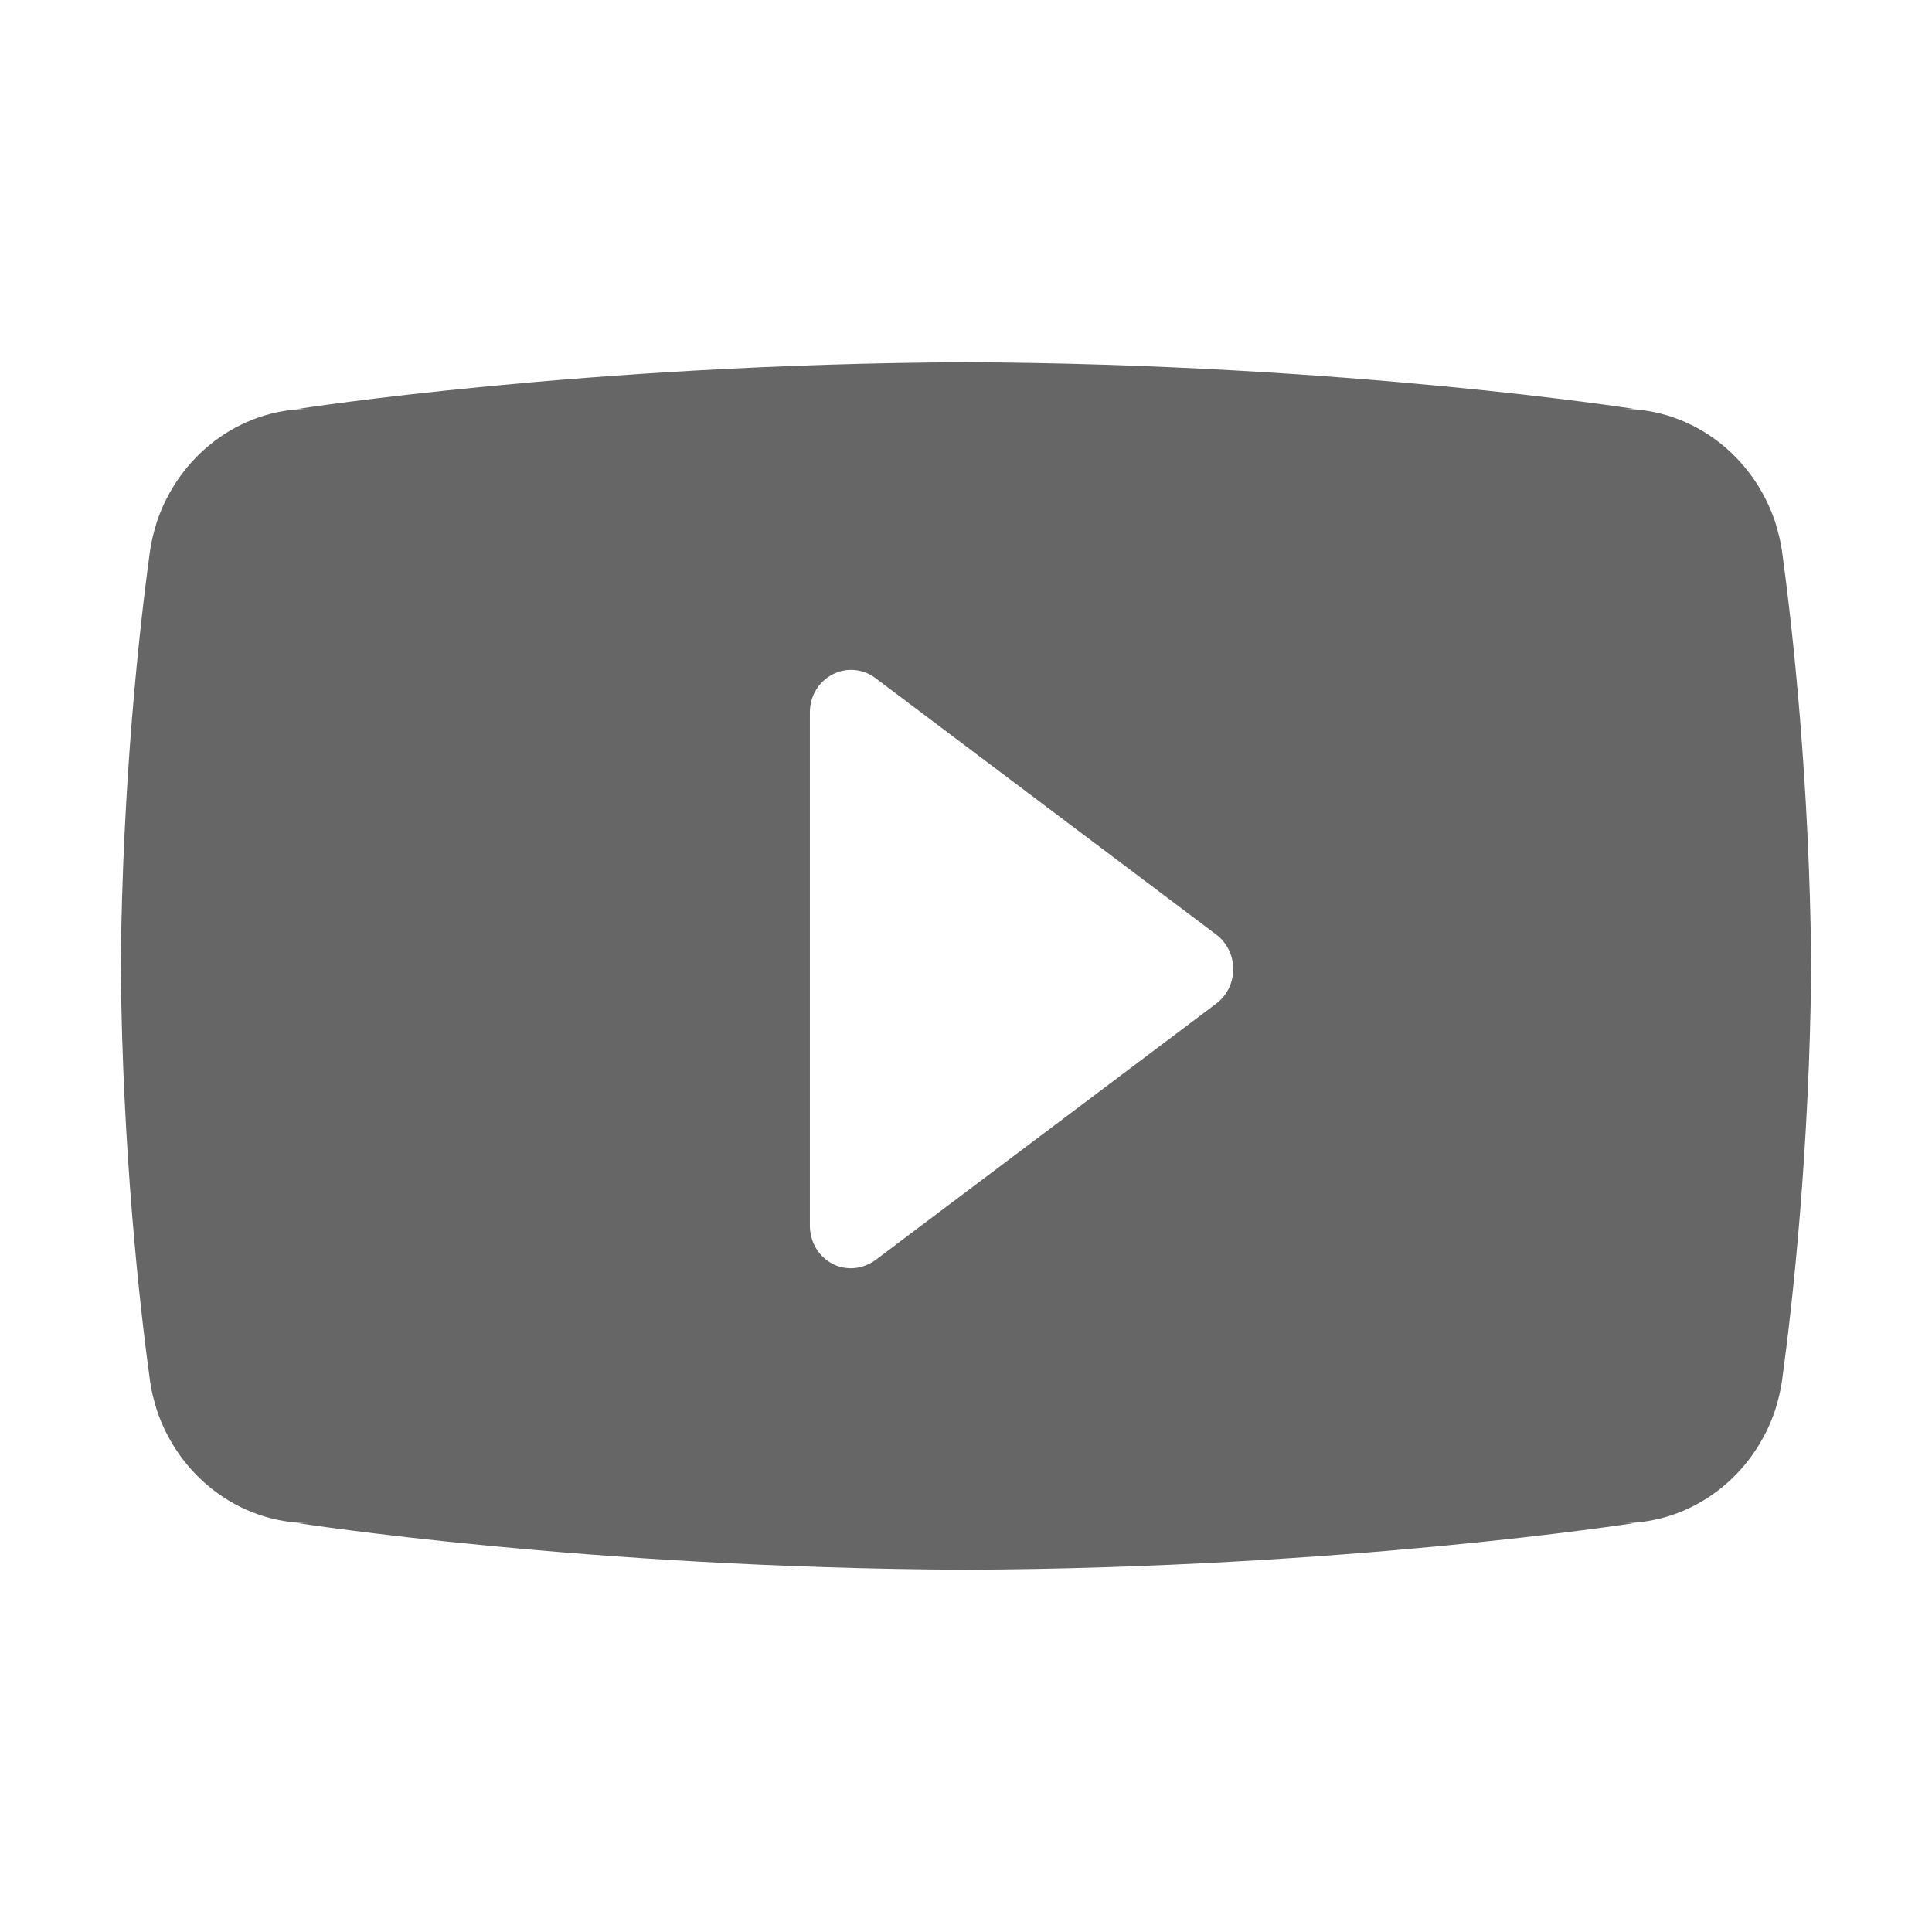 <?xml version="1.0" encoding="UTF-8" standalone="no"?>
<svg width="16px" height="16px" viewBox="0 0 16 16" version="1.1" xmlns="http://www.w3.org/2000/svg" xmlns:xlink="http://www.w3.org/1999/xlink">
    <!-- Generator: Sketch 3.7 (28169) - http://www.bohemiancoding.com/sketch -->
    <title>video</title>
    <desc>Created with Sketch.</desc>
    <defs></defs>
    <g id="Átomos" stroke="none" stroke-width="1" fill="none" fill-rule="evenodd">
        <g id="03_Iconos" transform="translate(-330, -346)" fill="#666666">
            <g id="video" transform="translate(330, 346)">
                <g id="Group" transform="translate(1, 3)">
                    <path d="M9.073,5.311 L6.248,7.437 C6.187,7.48 6.116,7.503 6.047,7.503 C5.995,7.503 5.94,7.491 5.894,7.466 C5.778,7.406 5.707,7.283 5.707,7.151 L5.707,2.9 C5.707,2.766 5.778,2.646 5.894,2.586 C6.006,2.526 6.144,2.537 6.248,2.614 L9.073,4.74 C9.16,4.806 9.213,4.911 9.213,5.026 C9.213,5.137 9.163,5.243 9.073,5.311 L9.073,5.311 L9.073,5.311 Z M13.758,1.566 C13.75,1.511 13.739,1.457 13.725,1.406 L13.704,1.331 C13.525,0.783 13.025,0.386 12.435,0.386 L12.529,0.386 C12.529,0.386 10.157,0.014 7,0 C3.843,0.014 1.471,0.386 1.471,0.386 L1.565,0.386 C0.975,0.386 0.475,0.783 0.296,1.331 L0.275,1.406 C0.261,1.457 0.25,1.511 0.242,1.566 C0.154,2.203 0.014,3.474 8.8817842e-16,5 C0.014,6.526 0.154,7.794 0.242,8.434 C0.25,8.489 0.261,8.543 0.275,8.594 L0.296,8.669 C0.475,9.217 0.975,9.614 1.565,9.614 L1.471,9.614 C1.471,9.614 3.843,9.986 7,10 C10.157,9.986 12.529,9.614 12.529,9.614 L12.435,9.614 C13.025,9.614 13.525,9.217 13.704,8.669 L13.725,8.594 C13.739,8.543 13.75,8.489 13.758,8.434 C13.846,7.794 13.986,6.526 14,5 C13.986,3.474 13.846,2.203 13.758,1.566 L13.758,1.566 L13.758,1.566 Z" id="Shape"></path>
                </g>
            </g>
        </g>
    </g>
</svg>